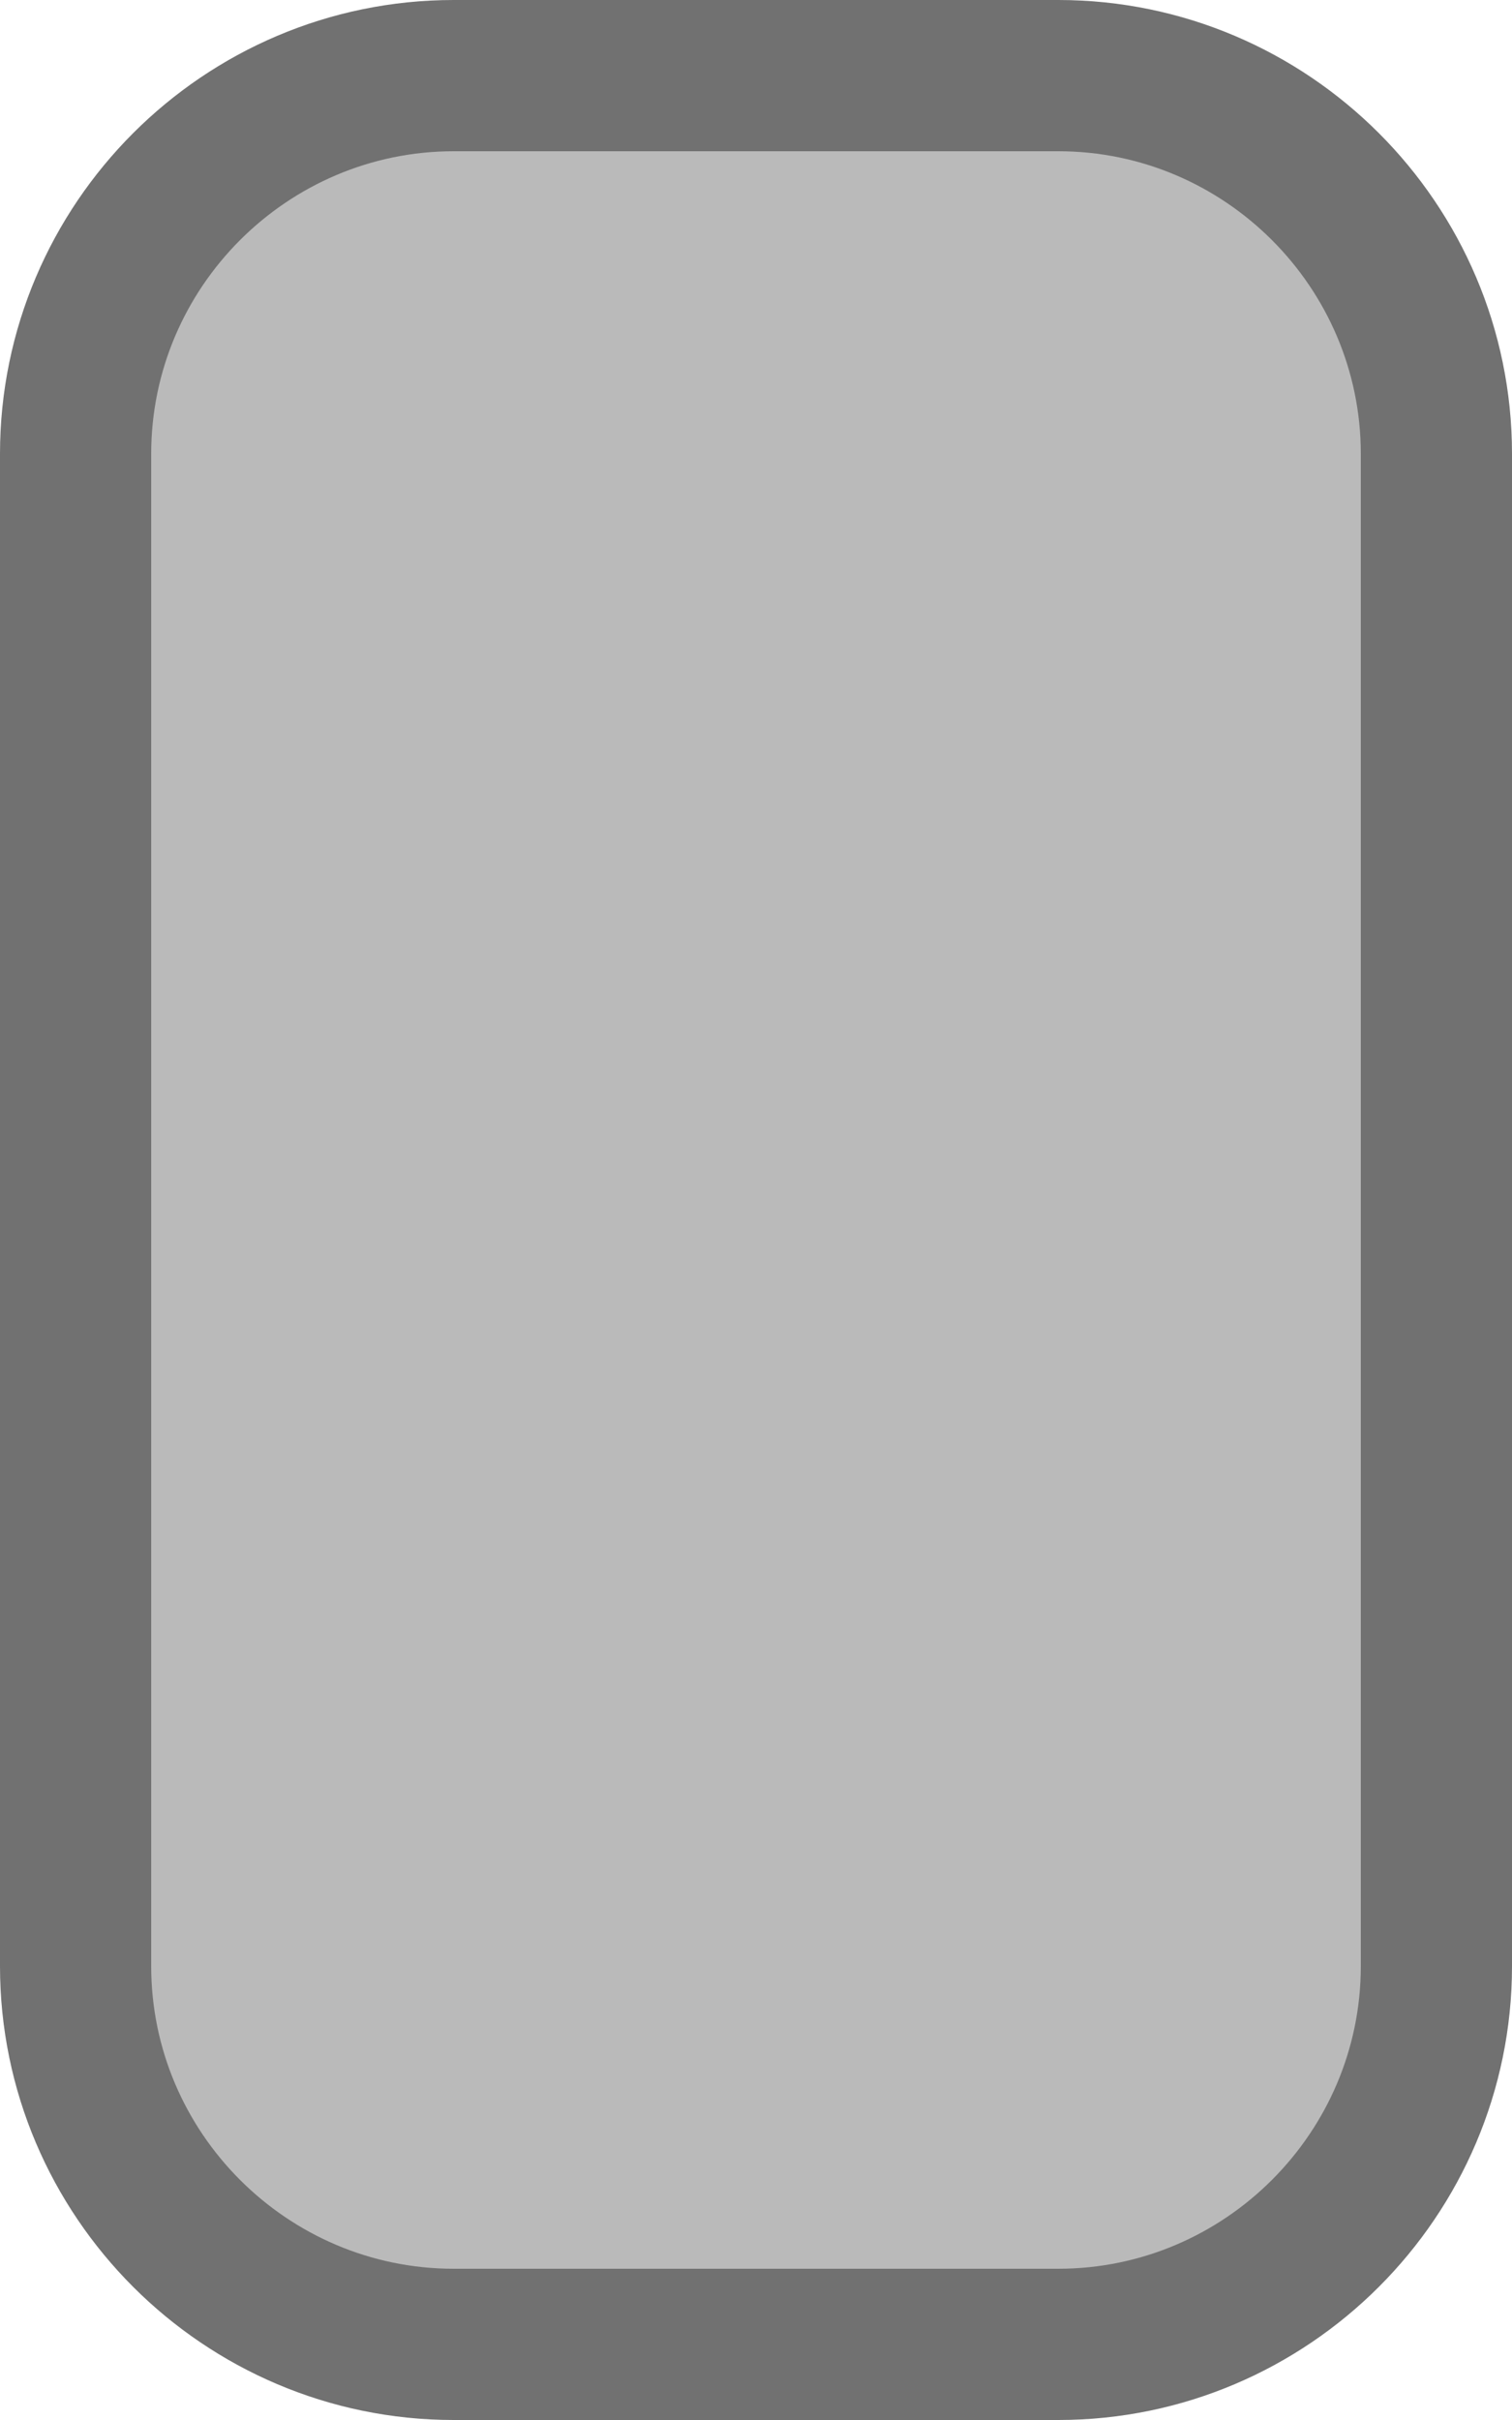 <?xml version="1.0" encoding="UTF-8" standalone="no"?>
<svg
   xmlns:dc="http://purl.org/dc/elements/1.1/"
   xmlns:cc="http://creativecommons.org/ns#"
   xmlns:rdf="http://www.w3.org/1999/02/22-rdf-syntax-ns#"
   xmlns:svg="http://www.w3.org/2000/svg"
   xmlns="http://www.w3.org/2000/svg"
   xml:space="preserve"
   style="enable-background:new 0 0 10 16;"
   viewBox="0 0 10 16"
   y="0px"
   x="0px"
   id="svg4553"
   version="1.1"><defs
   id="defs8" />
<style
   id="style2"
   type="text/css">
	.st0{fill:none;stroke:#3E3E3E;stroke-width:2;stroke-linecap:square;}
	.st1{fill:#BBBBBB;}
</style>

<path
   style="stroke:#717171;stroke-opacity:1"
   d="M3,1h4c1.1,0,2,0.9,2,2v10c0,1.1-0.9,2-2,2H3c-1.1,0-2-0.9-2-2V3C1,1.9,1.9,1,3,1z"
   class="st0"
   id="rect4492" />
<path
   style="fill:#bababa;fill-opacity:1"
   d="M3,1h4c1.1,0,2,0.9,2,2v10c0,1.1-0.9,2-2,2H3c-1.1,0-2-0.9-2-2V3C1,1.9,1.9,1,3,1z"
   class="st1"
   id="rect4490" />
</svg>